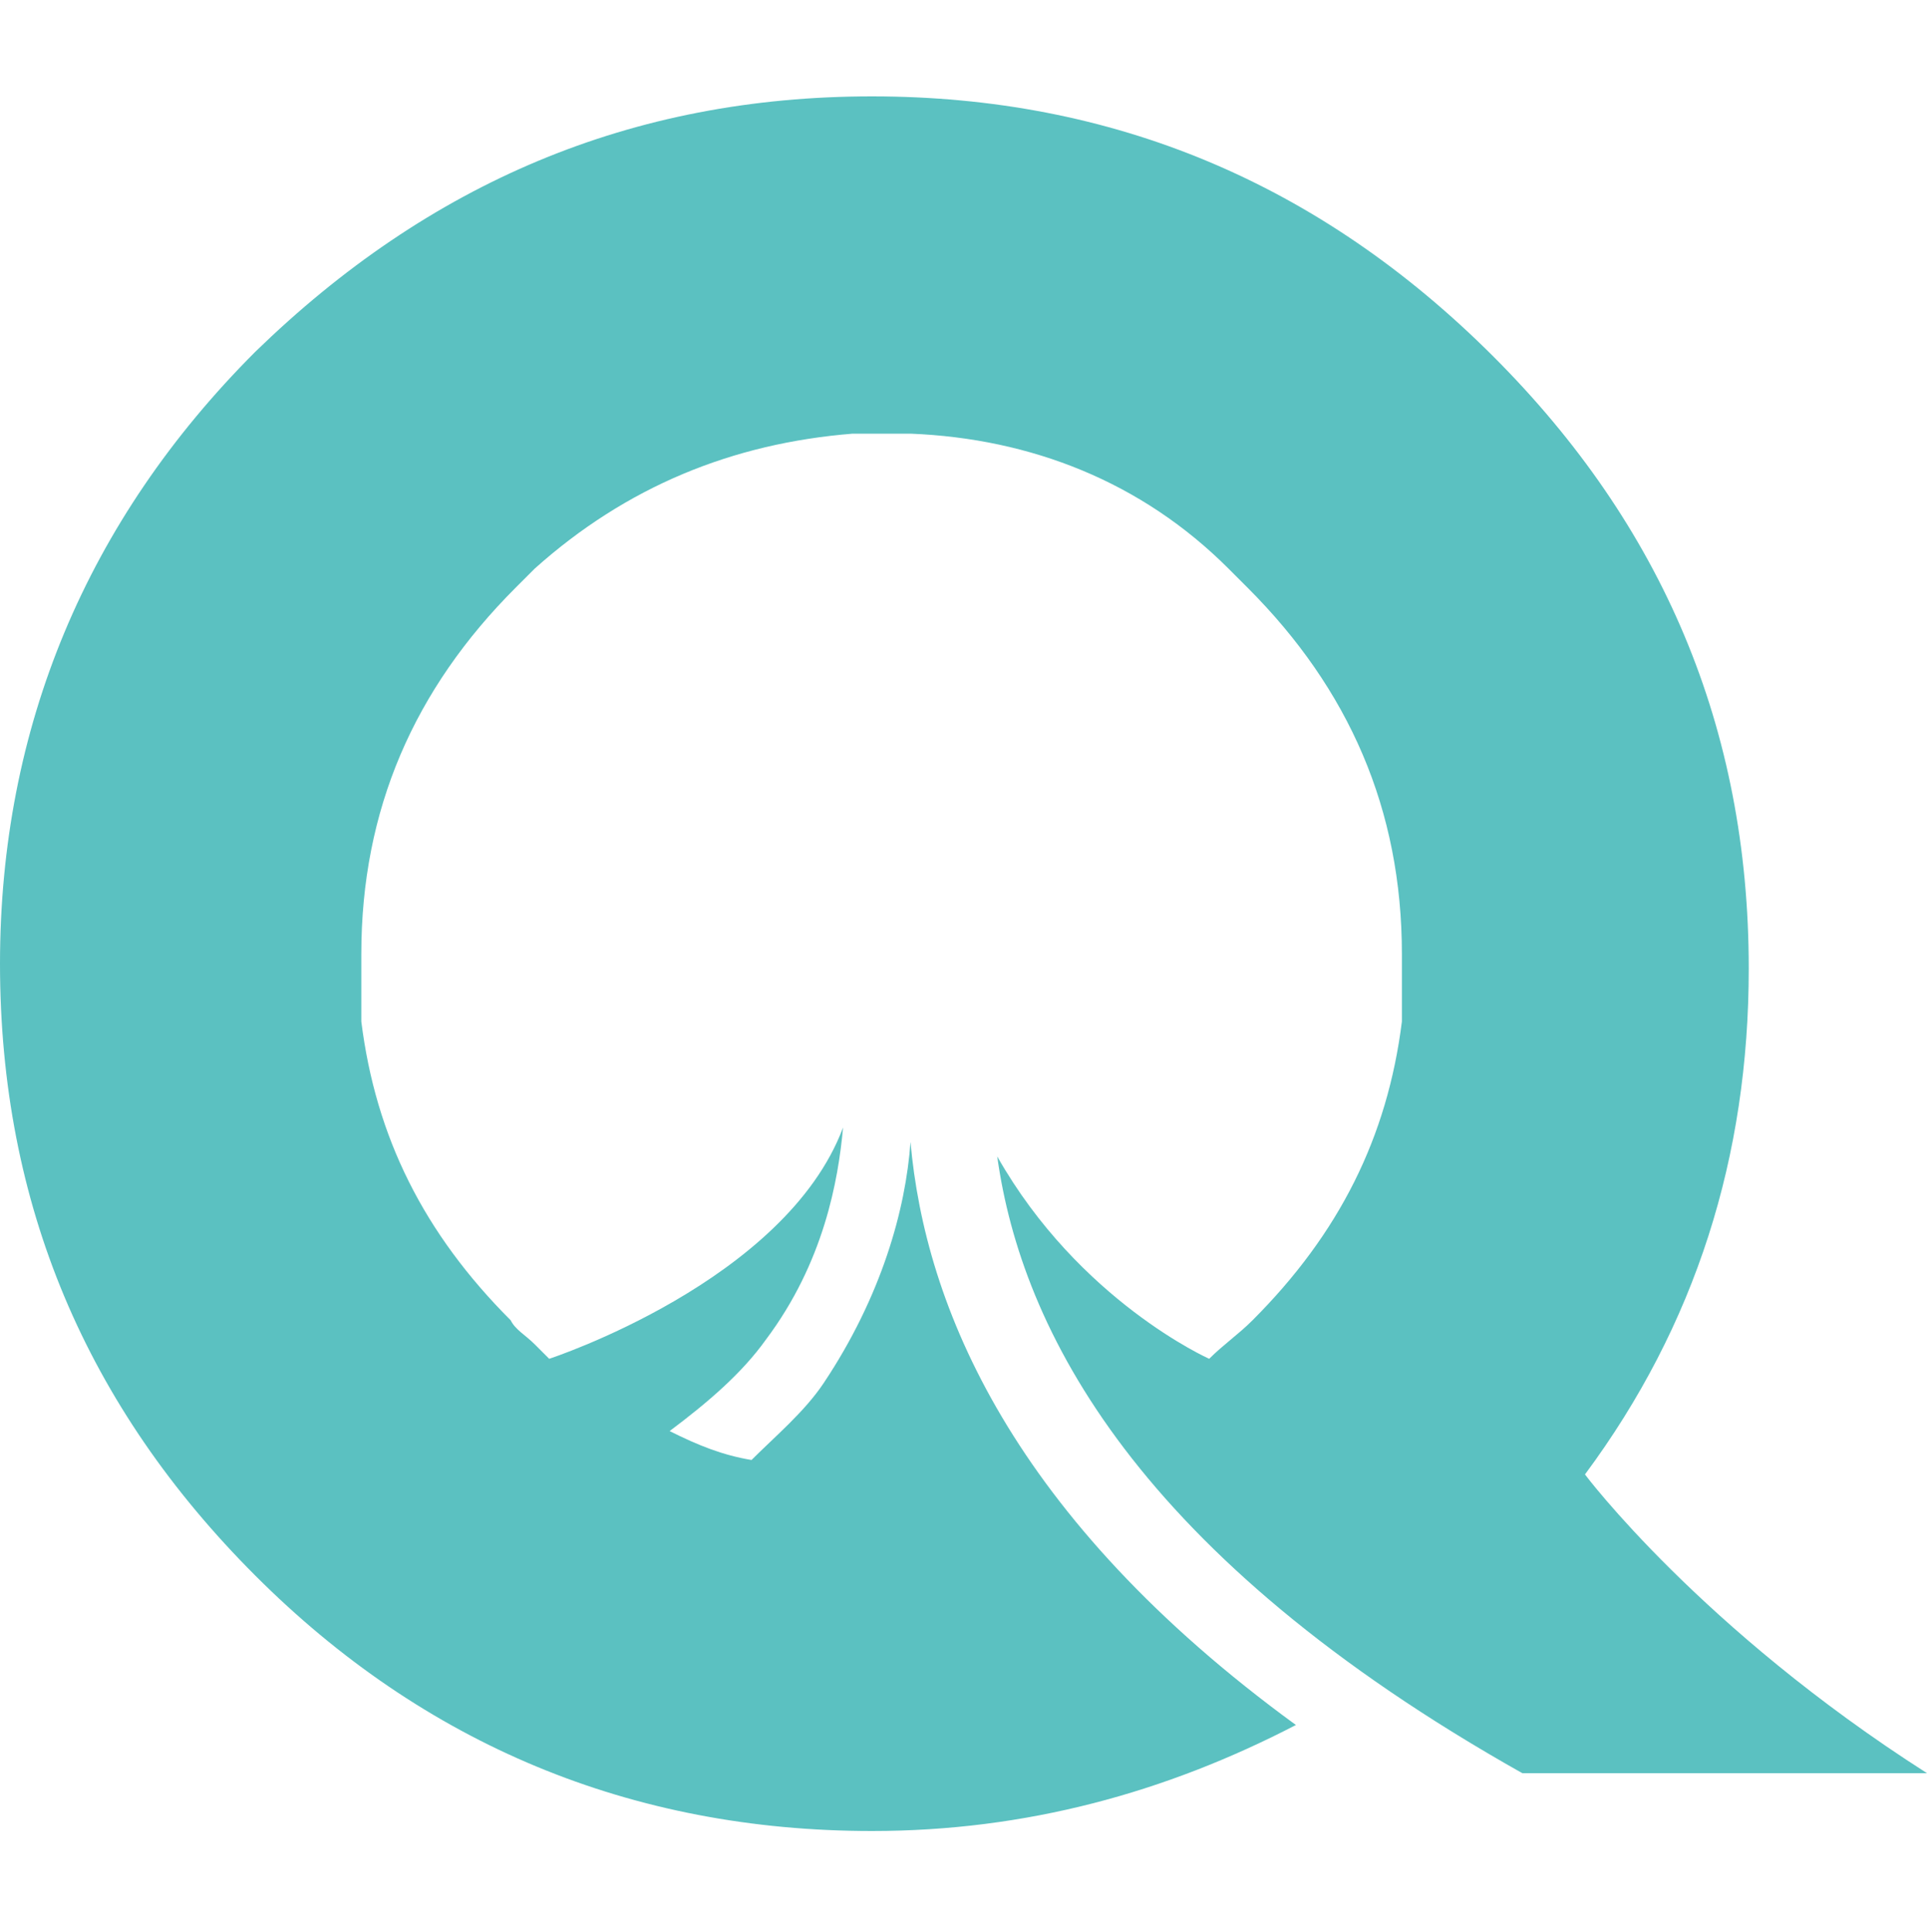 <?xml version="1.0" encoding="utf-8"?>
<!-- Generator: Adobe Illustrator 26.5.0, SVG Export Plug-In . SVG Version: 6.00 Build 0)  -->
<svg version="1.1" id="Layer_1" xmlns:svgjs="http://svgjs.com/svgjs"
	 xmlns="http://www.w3.org/2000/svg" xmlns:xlink="http://www.w3.org/1999/xlink" x="0px" y="0px" viewBox="0 0 40 40.1"
	 style="enable-background:new 0 0 40 40.1;" xml:space="preserve">
<style type="text/css">
	.st0{fill:#5BC1C1;}
</style>
<path class="st0" d="M18.9,23.7c-0.1,1.4-0.6,3.2-1.8,5c-0.4,0.6-1,1.1-1.5,1.6c-0.6-0.1-1.1-0.3-1.7-0.6c0.8-0.6,1.5-1.2,2-1.9
	c1.2-1.6,1.5-3.3,1.6-4.4c-1.2,3.2-6.1,4.8-6.1,4.8s0,0,0,0c-0.1-0.1-0.1-0.1-0.2-0.2c0,0-0.1-0.1-0.1-0.1c-0.2-0.2-0.4-0.3-0.5-0.5
	c-1.8-1.8-2.8-3.8-3.1-6.2c0-0.1,0-0.1,0-0.2c0-0.1,0-0.2,0-0.2c0-0.1,0-0.3,0-0.4c0,0,0-0.1,0-0.1c0-0.2,0-0.3,0-0.5
	c0-3,1.1-5.5,3.2-7.6c0.1-0.1,0.3-0.3,0.4-0.4c1.9-1.7,4.1-2.6,6.6-2.8c0.2,0,0.4,0,0.6,0c0.2,0,0.4,0,0.6,0c2.5,0.1,4.8,1,6.6,2.8
	c0.1,0.1,0.3,0.3,0.4,0.4c2.1,2.1,3.2,4.6,3.2,7.6c0,0.2,0,0.3,0,0.5c0,0,0,0.1,0,0.1c0,0.1,0,0.3,0,0.4c0,0.1,0,0.2,0,0.2
	c0,0.1,0,0.1,0,0.2c-0.3,2.4-1.3,4.4-3.1,6.2c-0.3,0.3-0.6,0.5-0.9,0.8l0,0c0,0-2.7-1.2-4.4-4.2c0.5,3.6,2.9,8.3,10.9,12.8H40
	c-4.7-3-7.1-6.2-7.1-6.2c2.3-3.1,3.4-6.6,3.4-10.5c0-5-1.8-9.2-5.3-12.7C27.4,3.8,23.1,2,18.1,2S8.9,3.8,5.3,7.3
	C1.8,10.8,0,15.1,0,20c0,5,1.8,9.2,5.3,12.7c3.5,3.5,7.8,5.3,12.8,5.3c3.2,0,6.1-0.8,8.8-2.2C21,31.5,19.2,27.1,18.9,23.7z"/>
</svg>
